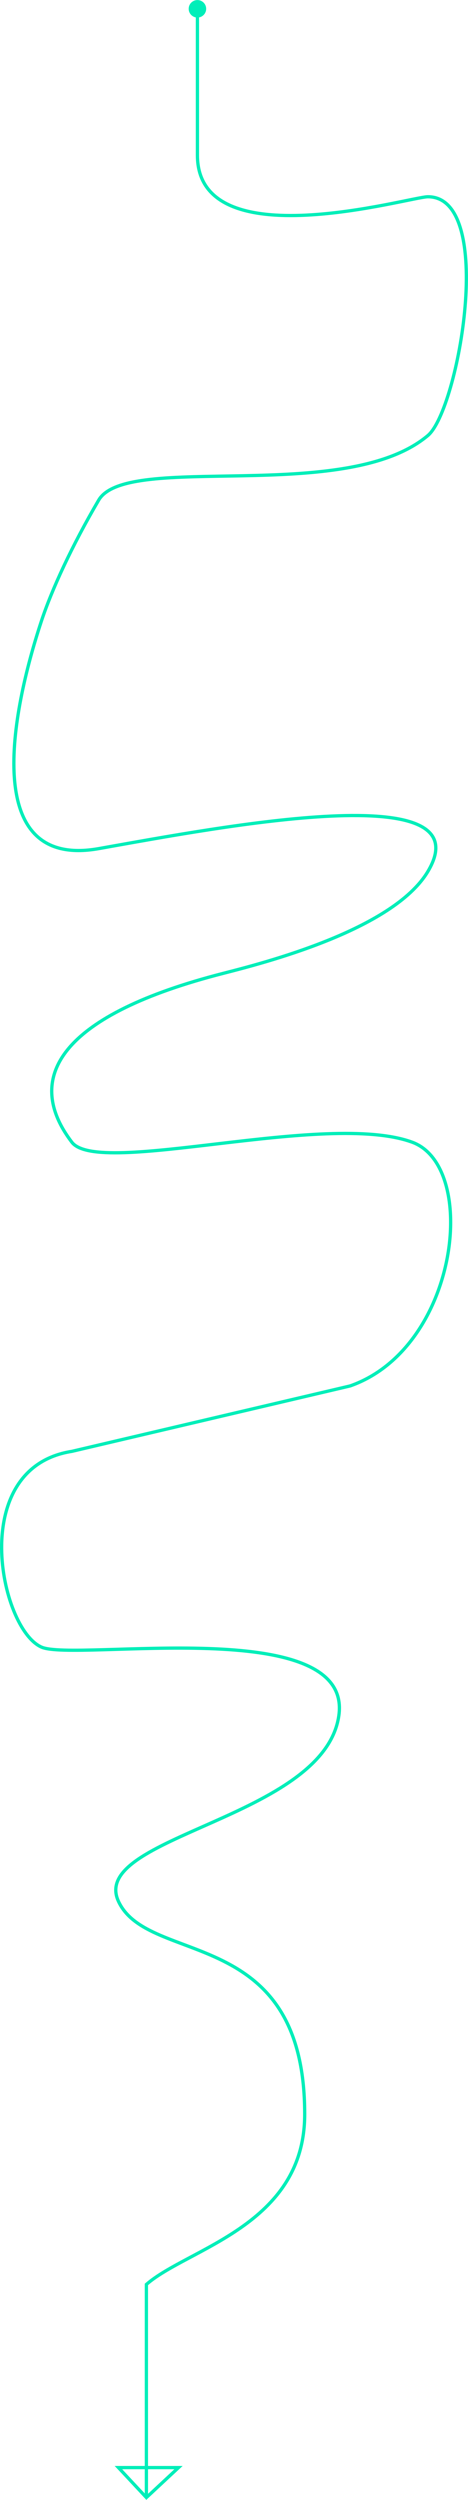 <svg width="4280" height="22851" viewBox="0 0 4280 22851" fill="none" xmlns="http://www.w3.org/2000/svg">
<path id="Vector 14" d="M1725.5 80.5C1725.5 124.683 1761.32 160.5 1805.5 160.5C1849.68 160.5 1885.5 124.683 1885.5 80.5C1885.5 36.317 1849.68 0.5 1805.5 0.5C1761.32 0.5 1725.5 36.317 1725.5 80.5ZM3913.04 3981L3903.37 3969.53L3913.04 3981ZM902.536 4571.5L889.594 4563.92L889.594 4563.92L902.536 4571.5ZM378.719 5677L392.962 5681.71L378.719 5677ZM902.536 7757L899.914 7742.23L899.914 7742.23L902.536 7757ZM3913.04 7966L3925.92 7973.68L3925.92 7973.68L3913.04 7966ZM2040.1 8897.5L2043.82 8912.03L2040.1 8897.5ZM657.035 10440.5L645.1 10449.6L645.1 10449.6L657.035 10440.5ZM3769.54 10440.5L3764.37 10454.6L3764.37 10454.6L3769.54 10440.5ZM3201.72 12668.5L3205.15 12683.1L3205.93 12682.9L3206.68 12682.7L3201.72 12668.5ZM657.035 13266.5L659.36 13281.3L659.917 13281.2L660.466 13281.1L657.035 13266.5ZM378.721 15055.5L384.835 15041.8L384.835 15041.8L378.721 15055.5ZM1338.71 20881.5L1328.82 20870.2L1323.71 20874.7L1323.71 20881.5L1338.71 20881.5ZM1338.71 22829.5L1327.75 22839.7L1337.98 22850.7L1348.94 22840.5L1338.71 22829.5ZM1632.54 22555.5L1642.77 22566.5L1670.61 22540.5H1632.54V22555.5ZM1083.04 22555.5V22540.5H1048.52L1072.07 22565.7L1083.04 22555.5ZM1338.71 21578L1353.71 21578L1353.71 21578L1338.71 21578ZM1790.5 80.5V1419H1820.5V80.5H1790.5ZM1790.5 1419C1790.5 1540.99 1821.63 1639.53 1877.17 1718.02C1932.63 1796.4 2011.72 1853.77 2106.05 1894.73C2294.21 1976.46 2545.3 1993.92 2799.24 1981.67C3053.6 1969.4 3312.78 1927.2 3518.19 1888.17C3620.89 1868.65 3710.37 1849.88 3778.93 1836.05C3813.28 1829.12 3842.3 1823.45 3865.21 1819.51C3888.49 1815.51 3904.38 1813.5 3913.04 1813.5V1783.5C3901.45 1783.5 3883.15 1785.99 3860.13 1789.94C3836.75 1793.96 3807.36 1799.71 3773 1806.64C3704.16 1820.53 3615.07 1839.22 3512.59 1858.69C3307.65 1897.64 3050.07 1939.54 2797.8 1951.7C2545.11 1963.89 2299.68 1946.13 2118 1867.22C2027.4 1827.87 1953.22 1773.56 1901.66 1700.69C1850.17 1627.92 1820.5 1535.64 1820.5 1419H1790.5ZM3913.04 1813.5C3986.8 1813.5 4045.95 1841.95 4093.22 1892.74C4140.89 1943.95 4176.81 2018.31 4202.14 2110.05C4252.81 2293.57 4259.86 2542.03 4238.46 2799.29C4217.08 3056.27 4167.43 3320.67 4105.61 3535.46C4074.7 3642.87 4040.84 3737.57 4006.09 3812.61C3971.11 3888.14 3936.01 3942.01 3903.37 3969.53L3922.71 3992.47C3960.6 3960.51 3997.95 3901.57 4033.31 3825.22C4068.9 3748.37 4103.26 3652.12 4134.44 3543.76C4196.82 3327.03 4246.82 3060.68 4268.36 2801.77C4289.87 2543.15 4283.11 2290.59 4231.06 2102.07C4205.03 2007.79 4167.36 1928.36 4115.18 1872.3C4062.6 1815.81 3995.65 1783.5 3913.04 1783.5V1813.5ZM3903.37 3969.53C3717.69 4126.11 3454.54 4214.28 3158.21 4264.68C2862.08 4315.05 2534.69 4327.42 2221.8 4333.75C1909.47 4340.07 1610.98 4340.37 1374.65 4366.87C1256.43 4380.13 1152.81 4400.04 1070.23 4430.95C987.76 4461.81 924.519 4504.31 889.594 4563.92L915.478 4579.08C945.469 4527.9 1001.4 4488.74 1080.74 4459.04C1159.97 4429.39 1260.78 4409.83 1378 4396.69C1612.54 4370.38 1908.92 4370.09 2222.41 4363.75C2535.33 4357.41 2864.7 4345.03 3163.24 4294.26C3461.56 4243.51 3730.98 4154.14 3922.71 3992.47L3903.37 3969.53ZM889.594 4563.92C643.722 4983.55 460.53 5381.53 364.476 5672.29L392.962 5681.71C488.177 5393.47 670.347 4997.45 915.478 4579.08L889.594 4563.92ZM364.476 5672.29C225.207 6093.89 85.235 6664.19 116.141 7105.93C131.591 7326.75 189.911 7518.14 315.203 7642.08C441.226 7766.74 631.951 7820.28 905.159 7771.77L899.914 7742.23C632.914 7789.64 453.269 7736.46 336.301 7620.75C218.602 7504.32 161.31 7321.69 146.068 7103.84C115.591 6668.24 253.918 6102.61 392.962 5681.71L364.476 5672.29ZM905.159 7771.77C1474.38 7670.69 2355.49 7505.8 3029.52 7474.67C3197.94 7466.89 3353.09 7467.49 3486.99 7479.45C3621.08 7491.42 3732.9 7514.72 3815.22 7551.79C3897.47 7588.83 3948.26 7638.62 3964.69 7702.81C3981.24 7767.5 3964.07 7851.14 3900.15 7958.32L3925.92 7973.68C3991.64 7863.49 4013.17 7771.25 3993.75 7695.37C3974.21 7619 3914.35 7563.53 3827.54 7524.44C3740.81 7485.38 3625.17 7461.67 3489.66 7449.56C3353.95 7437.44 3197.35 7436.89 3028.14 7444.7C2351.68 7475.95 1468.25 7641.31 899.914 7742.23L905.159 7771.77ZM3900.15 7958.32C3821.75 8089.78 3689.32 8207.83 3527.82 8312.5C3366.47 8417.07 3177.11 8507.64 2986.06 8584.52C2603.94 8738.3 2216.65 8836.71 2036.37 8882.97L2043.82 8912.03C2224.04 8865.79 2613.09 8766.95 2997.26 8612.35C3189.34 8535.05 3380.61 8443.65 3544.13 8337.67C3707.51 8231.79 3844.19 8110.72 3925.92 7973.68L3900.15 7958.32ZM2036.37 8882.97C1306.64 9070.21 841.591 9305.47 617.288 9572.55C504.722 9706.58 452.492 9849.01 458.554 9997.12C464.603 10144.9 528.618 10296.6 645.1 10449.6L668.971 10431.4C554.918 10281.6 494.252 10135.7 488.529 9995.89C482.819 9856.38 531.725 9721.08 640.261 9591.84C858.162 9332.39 1315.18 9098.99 2043.82 8912.03L2036.37 8882.97ZM645.1 10449.6C679.356 10494.6 743.55 10521.1 826.263 10536C909.649 10551 1015.27 10554.6 1136.5 10550.9C1378.99 10543.4 1687.22 10506.1 2011.36 10467.9C2335.89 10429.6 2676.7 10390.4 2985.59 10378.8C3294.9 10367.2 3570.14 10383.4 3764.37 10454.6L3774.7 10426.4C3574.61 10353 3294.32 10337.2 2984.46 10348.9C2674.18 10360.5 2332.19 10399.9 2007.85 10438.1C1683.14 10476.4 1376.46 10513.4 1135.57 10520.9C1015.11 10524.6 911.912 10520.9 831.566 10506.5C750.547 10491.9 696.09 10467 668.971 10431.4L645.1 10449.6ZM3764.37 10454.6C3911.12 10508.4 4012.01 10648.7 4064.47 10838.3C4116.88 11027.8 4120.15 11264.2 4073.41 11505.1C3979.81 11987.6 3687.09 12482.5 3196.76 12654.3L3206.68 12682.7C3710.85 12506 4008.13 11999.2 4102.86 11510.9C4150.28 11266.4 4147.3 11025.2 4093.39 10830.3C4039.54 10635.7 3934.05 10484.9 3774.7 10426.4L3764.37 10454.6ZM3198.29 12653.9L653.603 13251.9L660.466 13281.1L3205.15 12683.1L3198.29 12653.9ZM654.709 13251.7C410.657 13290 245.737 13412.5 142.558 13577.6C39.703 13742.2 -1.252 13948.2 0.029 14153.6C1.311 14359.1 44.86 14565.1 112.31 14730.9C146.04 14813.7 185.889 14886.9 229.703 14944.9C273.414 15002.8 321.708 15046.5 372.607 15069.2L384.835 15041.8C340.236 15021.9 295.636 14982.4 253.645 14926.8C211.758 14871.3 173.097 14800.6 140.096 14719.5C74.085 14557.4 31.286 14355.1 30.029 14153.4C28.77 13951.7 69.085 13751.8 168 13593.5C266.591 13435.7 423.945 13318.3 659.36 13281.3L654.709 13251.7ZM372.607 15069.2C393.851 15078.7 423.568 15085.2 459.501 15089.7C495.696 15094.3 539.308 15097 588.975 15098.3C688.302 15101.1 812.967 15098.5 952.997 15094.5C1233.38 15086.4 1576.04 15072.7 1904.82 15084C2233.96 15095.3 2547.15 15131.7 2769.05 15222.8C2879.88 15268.3 2966.69 15327 3021.65 15401.9C3076.29 15476.3 3100.36 15568 3083.7 15681.8L3113.38 15686.2C3131.09 15565.3 3105.54 15465.5 3045.83 15384.1C2986.44 15303.2 2894.17 15241.8 2780.45 15195.1C2553.26 15101.7 2235.47 15065.3 1905.85 15054C1575.88 15042.7 1231.99 15056.5 952.139 15064.5C812.051 15068.5 688.174 15071 589.798 15068.3C540.614 15067 498.085 15064.3 463.255 15059.9C428.163 15055.5 401.974 15049.5 384.835 15041.8L372.607 15069.2ZM3083.7 15681.8C3050.18 15910.7 2893.69 16093.7 2678.23 16249.1C2462.82 16404.4 2190.82 16530.6 1930.19 16646.6C1670.45 16762.2 1421.12 16868.2 1254.33 16982.6C1170.89 17039.9 1106.41 17100.3 1071.88 17166.8C1036.86 17234.2 1033.18 17306.7 1069.41 17385.3L1096.66 17372.7C1064.26 17302.4 1067.81 17239.7 1098.5 17180.6C1129.68 17120.6 1189.4 17063.5 1271.3 17007.3C1435.2 16894.9 1681.12 16790.3 1942.39 16674C2202.76 16558.1 2477.5 16430.8 2695.78 16273.4C2914.01 16116 3078.15 15926.8 3113.38 15686.2L3083.7 15681.8ZM1069.41 17385.3C1140.51 17539.5 1285.89 17628.7 1459.07 17703.4C1545.76 17740.8 1640.54 17775 1737.34 17811.8C1834.37 17848.6 1933.84 17888.1 2031.05 17936.5C2225.31 18033.1 2409.98 18164.6 2546.31 18379.2C2682.66 18593.8 2771.54 18892.9 2771.54 19326H2801.54C2801.54 18888.8 2711.79 18583.7 2571.63 18363.1C2431.43 18142.5 2241.71 18007.7 2044.4 17909.6C1945.82 17860.6 1845.22 17820.6 1747.99 17783.7C1650.52 17746.7 1556.83 17712.9 1470.95 17675.9C1299 17601.7 1162.82 17516.2 1096.66 17372.7L1069.41 17385.3ZM2771.54 19326C2771.54 19828.6 2507.79 20130.8 2195.22 20349.5C2038.66 20459 1870.31 20547.2 1716.72 20629C1563.76 20710.5 1424.51 20786.2 1328.82 20870.2L1348.61 20892.8C1441.17 20811.5 1577.02 20737.5 1730.83 20655.5C1884 20573.9 2054.08 20484.8 2212.41 20374.1C2529.63 20152.2 2801.54 19841.9 2801.54 19326H2771.54ZM1348.94 22840.5L1642.77 22566.5L1622.31 22544.5L1328.48 22818.5L1348.94 22840.5ZM1632.54 22540.5H1083.04V22570.5H1632.54V22540.5ZM1072.07 22565.7L1327.75 22839.7L1349.68 22819.3L1094 22545.3L1072.07 22565.7ZM1323.71 20881.5L1323.71 21578L1353.71 21578L1353.71 20881.5L1323.71 20881.5ZM1323.71 21578L1323.71 22829.5L1353.71 22829.5L1353.71 21578L1323.71 21578Z" fill="#00EEB9"/>
</svg>
